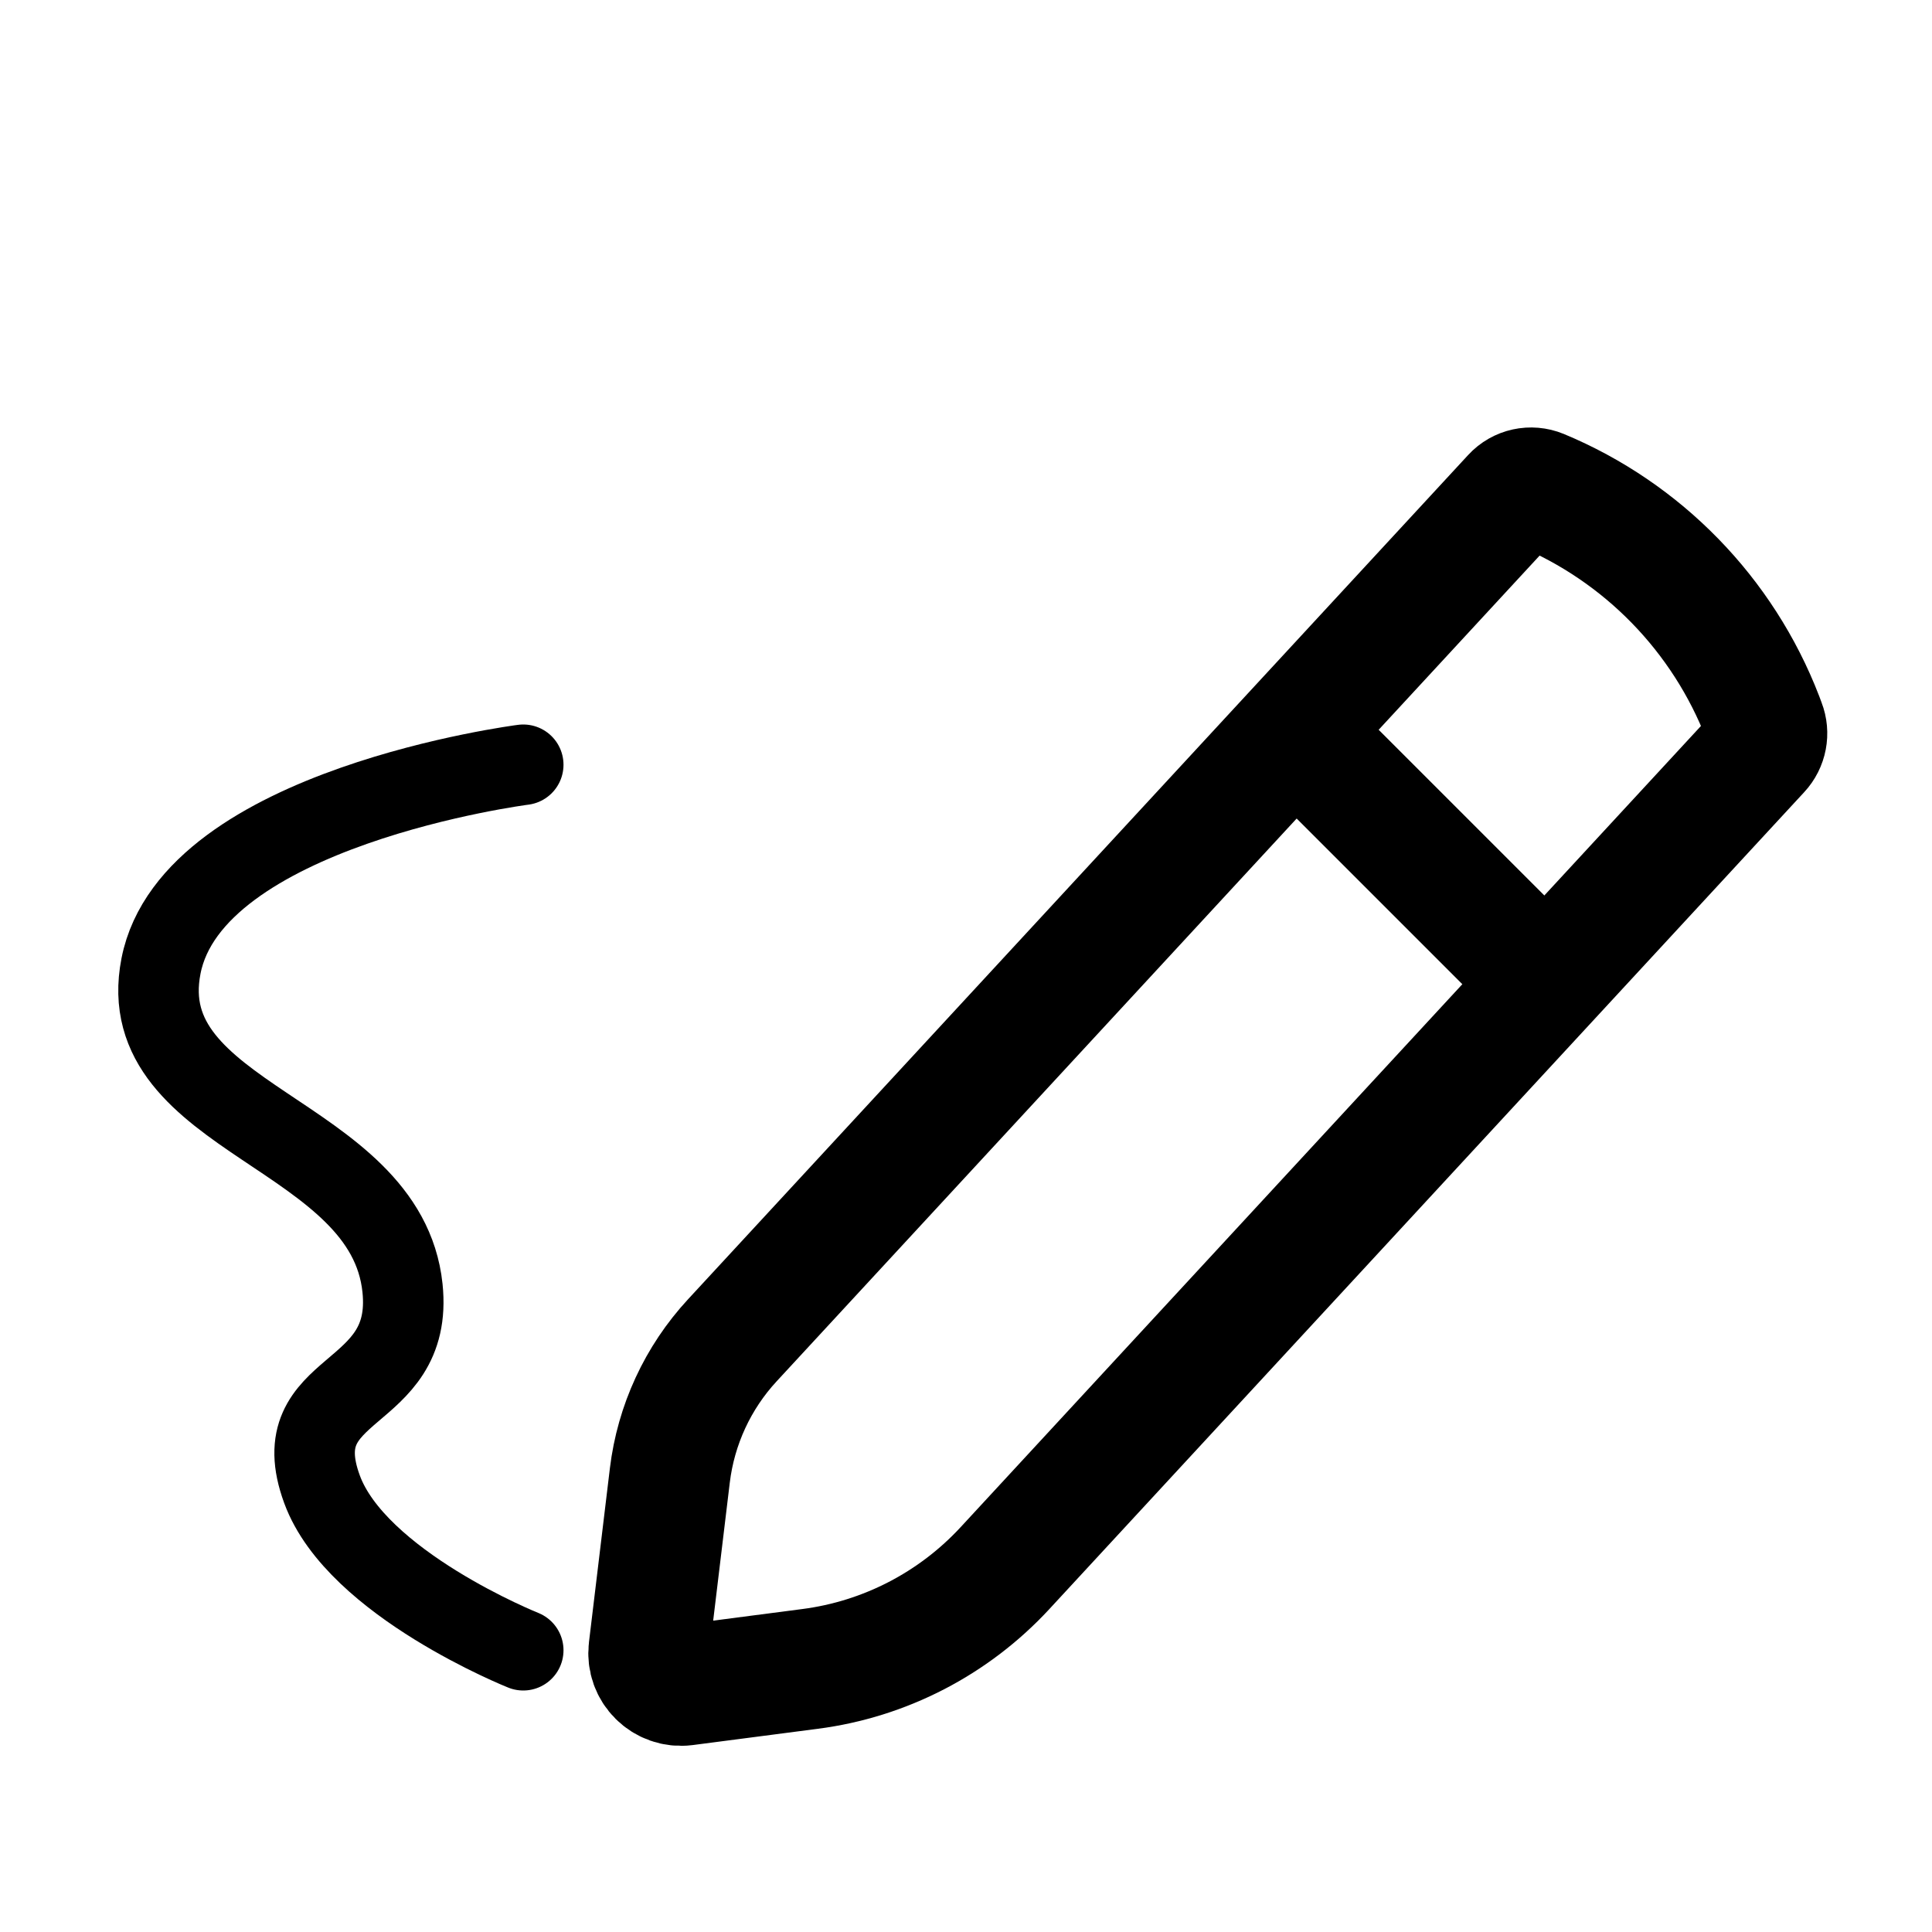 <svg width="24" height="24" viewBox="0 0 24 24" fill="none" xmlns="http://www.w3.org/2000/svg">
<path d="M8.321 18.328L8.061 20.489C8.03 20.748 8.251 20.967 8.51 20.934L10.062 20.732C10.991 20.612 11.848 20.168 12.484 19.48L21.862 9.331C21.947 9.24 21.972 9.108 21.927 8.993L21.898 8.915C21.404 7.634 20.407 6.611 19.14 6.084C19.018 6.034 18.878 6.064 18.789 6.161L9.097 16.65C8.668 17.114 8.397 17.701 8.321 18.328Z" stroke="black" stroke-width="1.5"/>
<path d="M16.5 9.5L19 12" stroke="black" stroke-width="1.5" stroke-linecap="square"/>
<path d="M6.5 9.5C6.5 9.5 2.386 10.027 2 12C1.624 13.916 4.796 14.058 5 16C5.148 17.414 3.51 17.165 4 18.5C4.43 19.674 6.5 20.5 6.5 20.5" stroke="black" stroke-linecap="round"/>
</svg>

